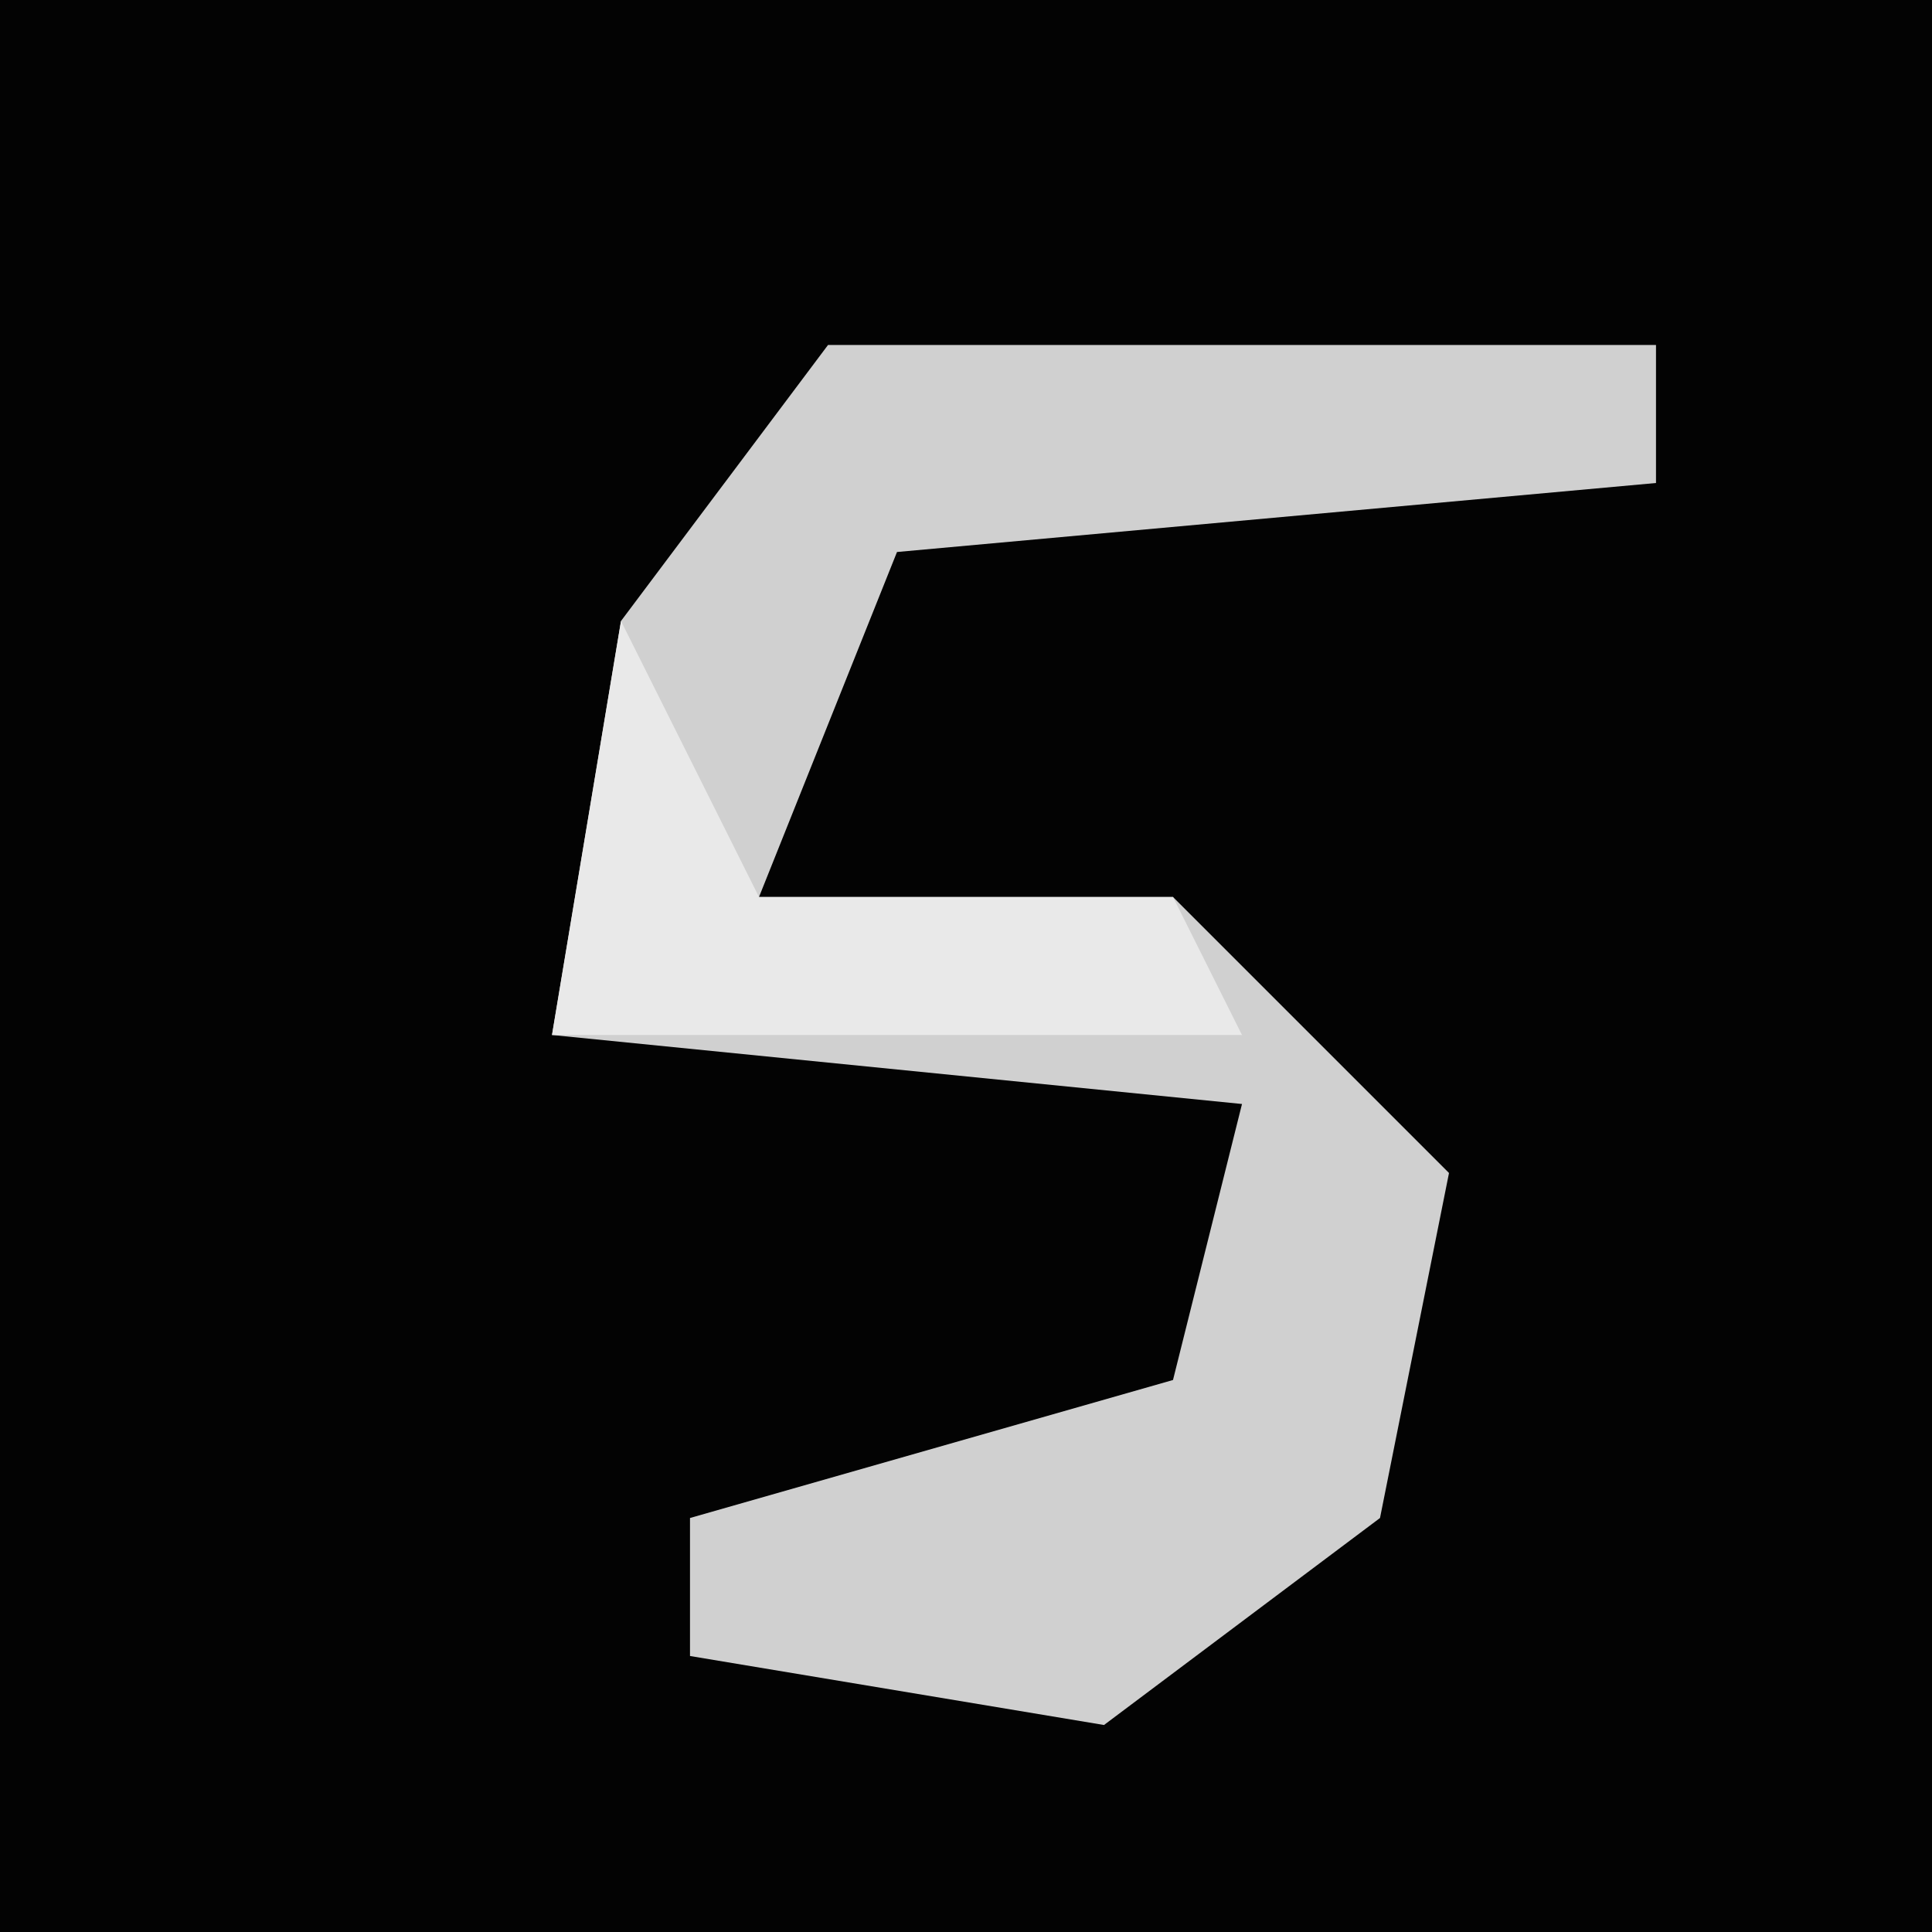 <?xml version="1.0" encoding="UTF-8"?>
<svg version="1.1" xmlns="http://www.w3.org/2000/svg" width="28" height="28">
<path d="M0,0 L28,0 L28,28 L0,28 Z " fill="#030303" transform="translate(0,0)"/>
<path d="M0,0 L12,0 L12,2 L1,3 L-1,8 L5,8 L9,12 L8,17 L4,20 L-2,19 L-2,17 L5,15 L6,11 L-4,10 L-3,4 Z " fill="#D0D0D0" transform="translate(12,5)"/>
<path d="M0,0 L2,4 L8,4 L9,6 L-1,6 Z " fill="#E9E9E9" transform="translate(9,9)"/>
</svg>
